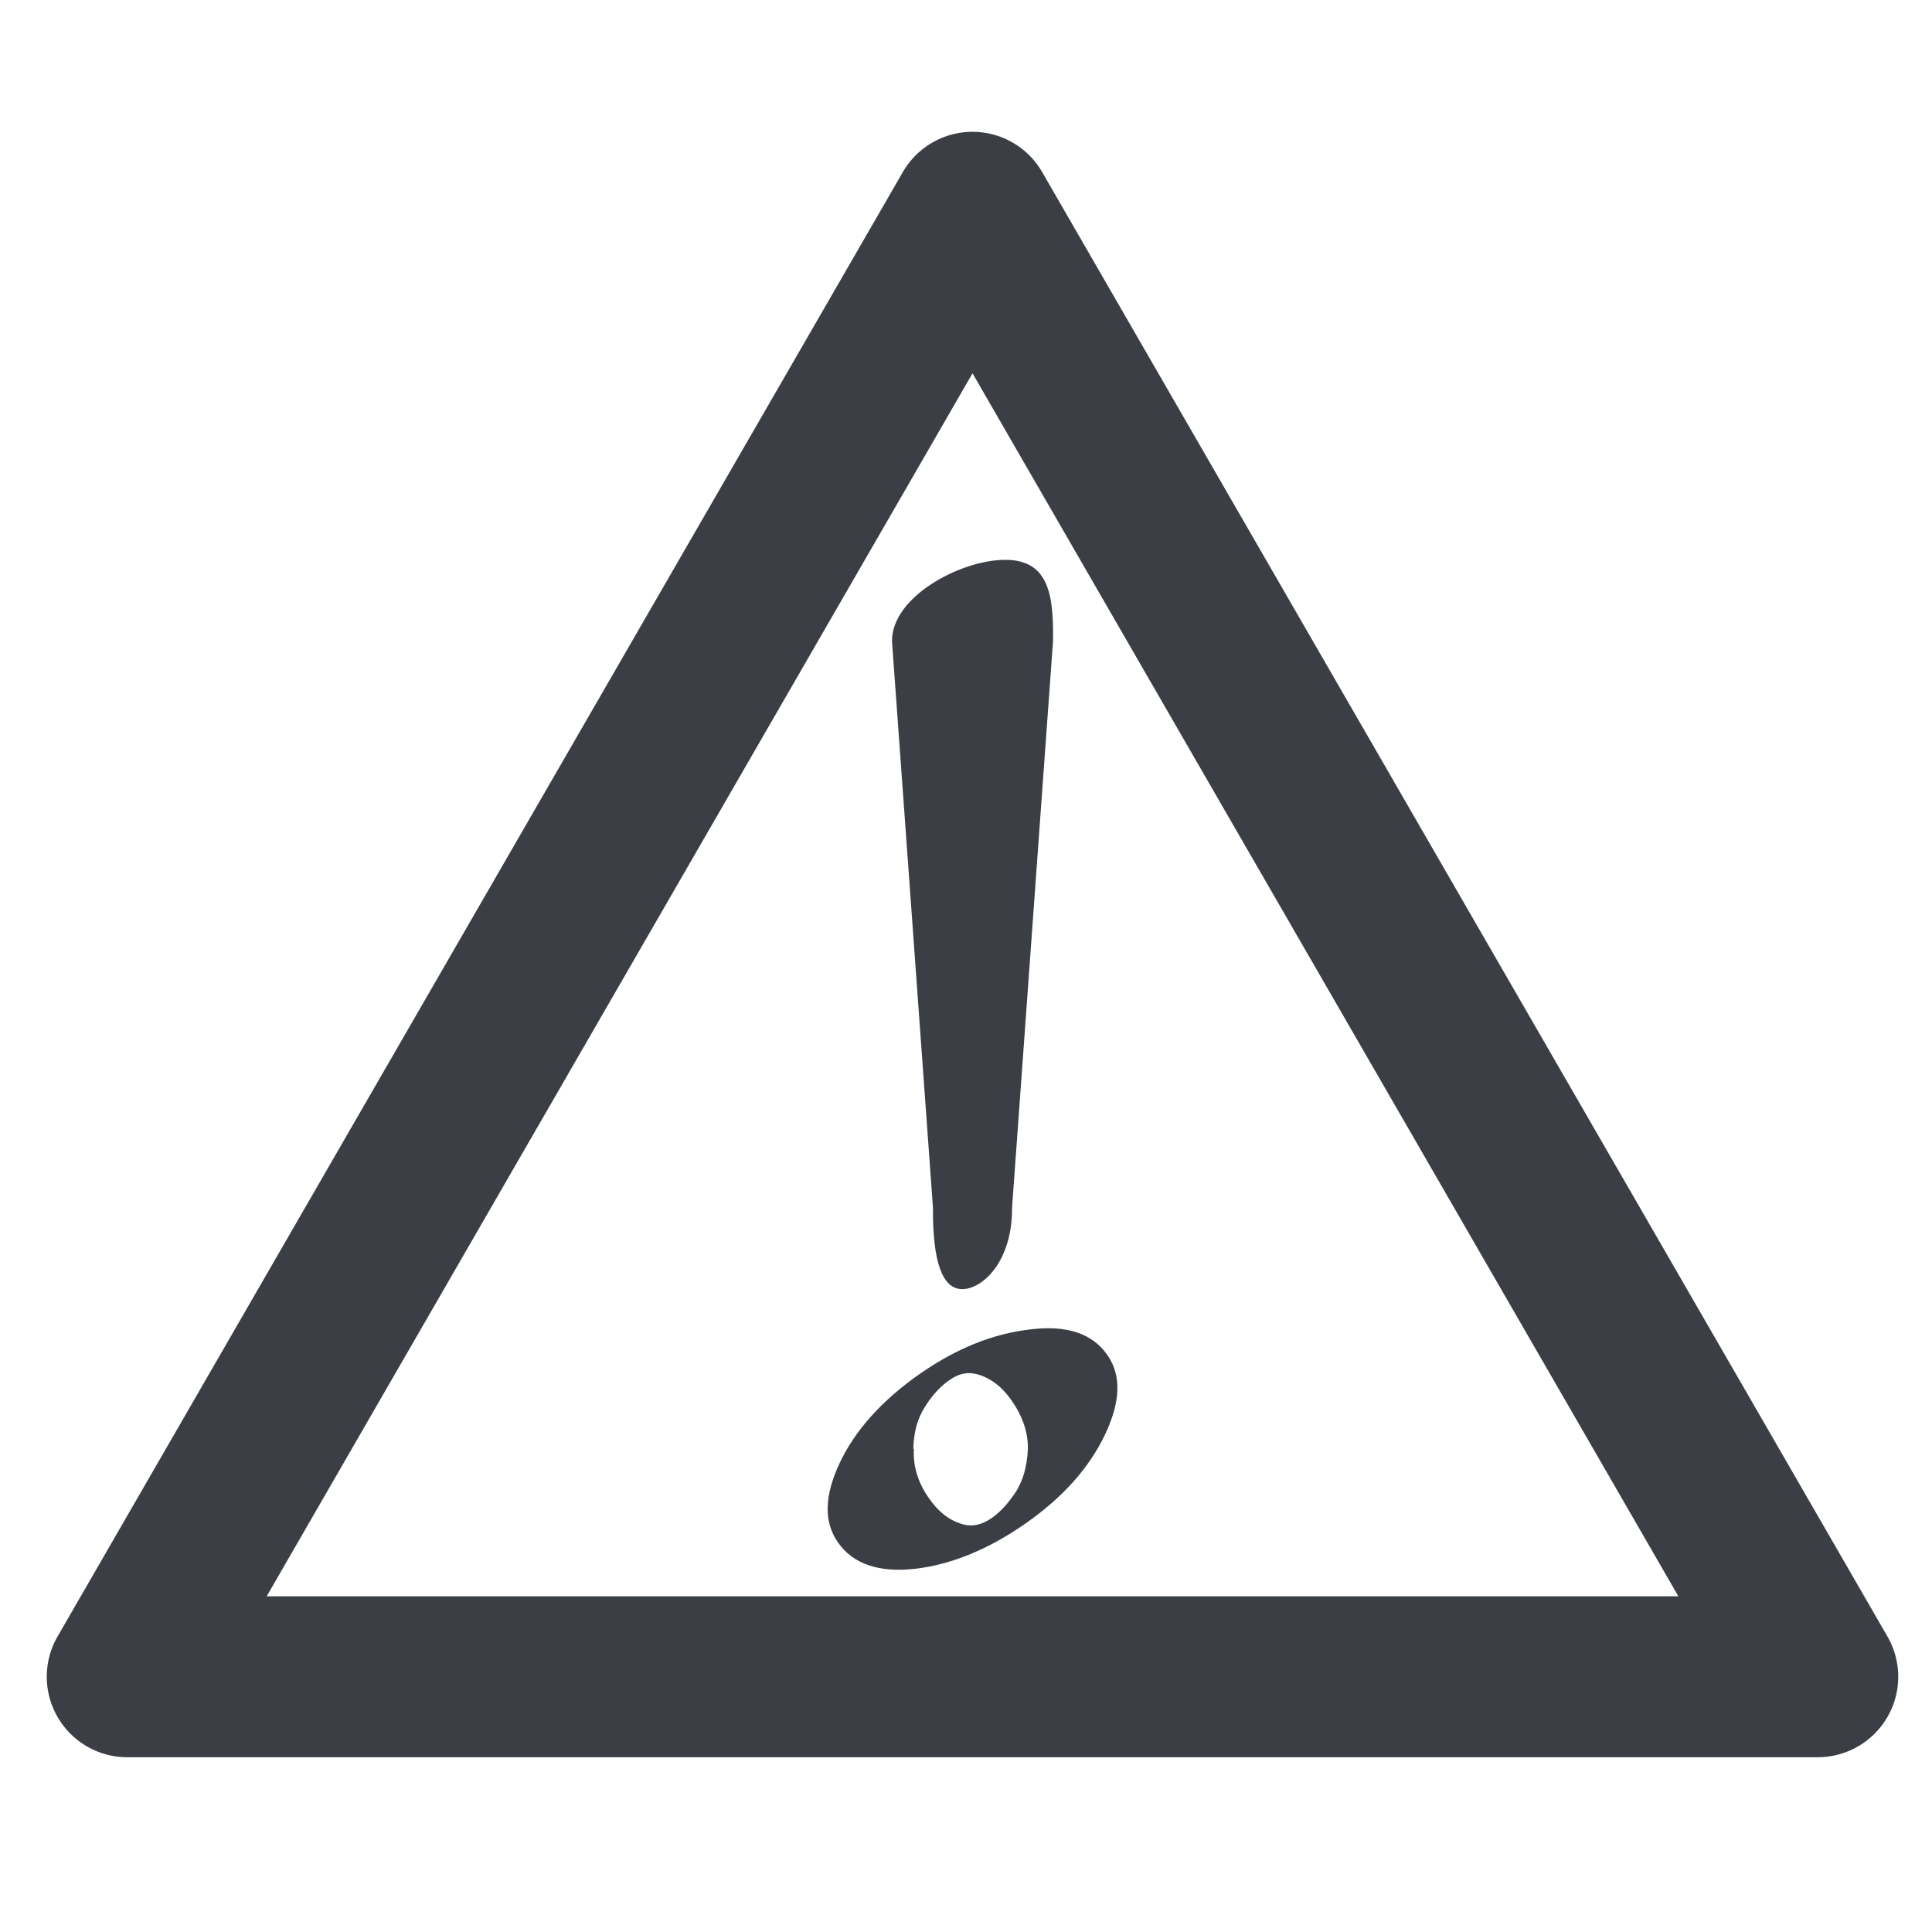 <?xml version="1.0" encoding="UTF-8" standalone="no"?>
<svg
   xmlns:dc="http://purl.org/dc/elements/1.1/"
   xmlns:cc="http://creativecommons.org/ns#"
   xmlns:rdf="http://www.w3.org/1999/02/22-rdf-syntax-ns#"
   xmlns:svg="http://www.w3.org/2000/svg"
   xmlns="http://www.w3.org/2000/svg"
   id="svg11"
   version="1.1"
   viewBox="0 0 48 48"
   height="48px"
   width="48px">
  <!-- Generator: Sketch 41.2 (35397) - http://www.bohemiancoding.com/sketch -->
  <title
     id="title2">dialog-error</title>
  <desc
     id="desc4">Created with Sketch.</desc>
  <defs
     id="defs6" />
  <path
     id="path825"
     d="M 24.256,3.277 A 2,2 0 0 0 22.43,4.276 L 11.929,22.468 1.43,40.658 a 2,2 0 0 0 1.73,3 H 24.162 45.161 a 2,2 0 0 0 1.732,-3 L 36.393,22.468 25.893,4.276 A 2,2 0 0 0 24.256,3.277 Z m -0.094,5.998 8.768,15.192 8.768,15.192 H 24.162 6.626 l 8.768,-15.192 z"
     style="color:#3b3f45;font-style:normal;font-variant:normal;font-weight:normal;font-stretch:normal;font-size:medium;line-height:normal;font-family:sans-serif;font-variant-ligatures:normal;font-variant-position:normal;font-variant-caps:normal;font-variant-numeric:normal;font-variant-alternates:normal;font-feature-settings:normal;text-indent:0;text-align:start;text-decoration:none;text-decoration-line:none;text-decoration-style:solid;text-decoration-color:#3b3f45;letter-spacing:normal;word-spacing:normal;text-transform:none;writing-mode:lr-tb;direction:ltr;text-orientation:mixed;dominant-baseline:auto;baseline-shift:baseline;text-anchor:start;white-space:normal;shape-padding:0;clip-rule:nonzero;display:inline;overflow:visible;visibility:visible;opacity:1;isolation:auto;mix-blend-mode:normal;color-interpolation:sRGB;color-interpolation-filters:linearRGB;solid-color:#3b3f45;solid-opacity:1;vector-effect:none;fill:#3b3f45;fill-opacity:1;fill-rule:nonzero;stroke:none;stroke-width:4;stroke-linecap:round;stroke-linejoin:round;stroke-miterlimit:4;stroke-dasharray:none;stroke-dashoffset:0;stroke-opacity:1;color-rendering:auto;image-rendering:auto;shape-rendering:auto;text-rendering:auto;enable-background:accumulate" />
  <g
     id="g1456"
     transform="translate(6.5165414e-4)">
    <path
       id="path2"
       style="fill:#3b3f45;fill-opacity:1;stroke-width:1"
       d="m 22.861,34.127 c 0.903,-0.628 1.813,-0.994 2.734,-1.098 0.914,-0.114 1.545,0.103 1.916,0.635 0.353,0.505 0.332,1.16 -0.06,1.982 -0.392,0.822 -1.044,1.558 -1.983,2.212 -0.903,0.628 -1.816,1.009 -2.721,1.117 -0.92,0.105 -1.558,-0.122 -1.929,-0.654 -0.353,-0.505 -0.342,-1.154 0.041,-1.969 0.383,-0.816 1.054,-1.565 2.002,-2.225 z M 23.585,34.289 c -0.225,0.156 -0.44,0.39 -0.612,0.675 -0.169,0.263 -0.273,0.599 -0.282,1.028 l 0.013,0.019 c -0.022,0.412 0.099,0.817 0.373,1.21 0.239,0.343 0.495,0.536 0.772,0.627 0.262,0.094 0.515,0.058 0.794,-0.136 0.226,-0.157 0.434,-0.398 0.612,-0.675 0.165,-0.275 0.259,-0.6 0.282,-1.028 0.008,-0.416 -0.13,-0.822 -0.405,-1.215 -0.24,-0.344 -0.503,-0.531 -0.772,-0.627 -0.272,-0.089 -0.496,-0.071 -0.775,0.123 z" />
    <path
       style="color:#3b3f45;font-style:normal;font-variant:normal;font-weight:normal;font-stretch:normal;font-size:medium;line-height:normal;font-family:sans-serif;font-variant-ligatures:normal;font-variant-position:normal;font-variant-caps:normal;font-variant-numeric:normal;font-variant-alternates:normal;font-feature-settings:normal;text-indent:0;text-align:start;text-decoration:none;text-decoration-line:none;text-decoration-style:solid;text-decoration-color:#3b3f45;letter-spacing:normal;word-spacing:normal;text-transform:none;writing-mode:lr-tb;direction:ltr;text-orientation:mixed;dominant-baseline:auto;baseline-shift:baseline;text-anchor:start;white-space:normal;shape-padding:0;clip-rule:nonzero;display:inline;overflow:visible;visibility:visible;opacity:1;isolation:auto;mix-blend-mode:normal;color-interpolation:sRGB;color-interpolation-filters:linearRGB;solid-color:#3b3f45;solid-opacity:1;vector-effect:none;fill:#3b3f45;fill-opacity:1;fill-rule:nonzero;stroke:none;stroke-width:4;stroke-linecap:round;stroke-linejoin:round;stroke-miterlimit:4;stroke-dasharray:none;stroke-dashoffset:0;stroke-opacity:1;color-rendering:auto;image-rendering:auto;shape-rendering:auto;text-rendering:auto;enable-background:accumulate"
       d="m 24.945,13.909 c -1.105,0.016 -2.8,0.925 -2.784,2.029 L 23.178,30 c -0.009,1.352 0.233,2.028 0.729,2.028 0.496,0 1.247,-0.676 1.237,-2.028 l 1.017,-14.062 c 0.017,-1.128 -0.088,-2.046 -1.216,-2.029 z"
       id="path833" />
  </g>
</svg>
